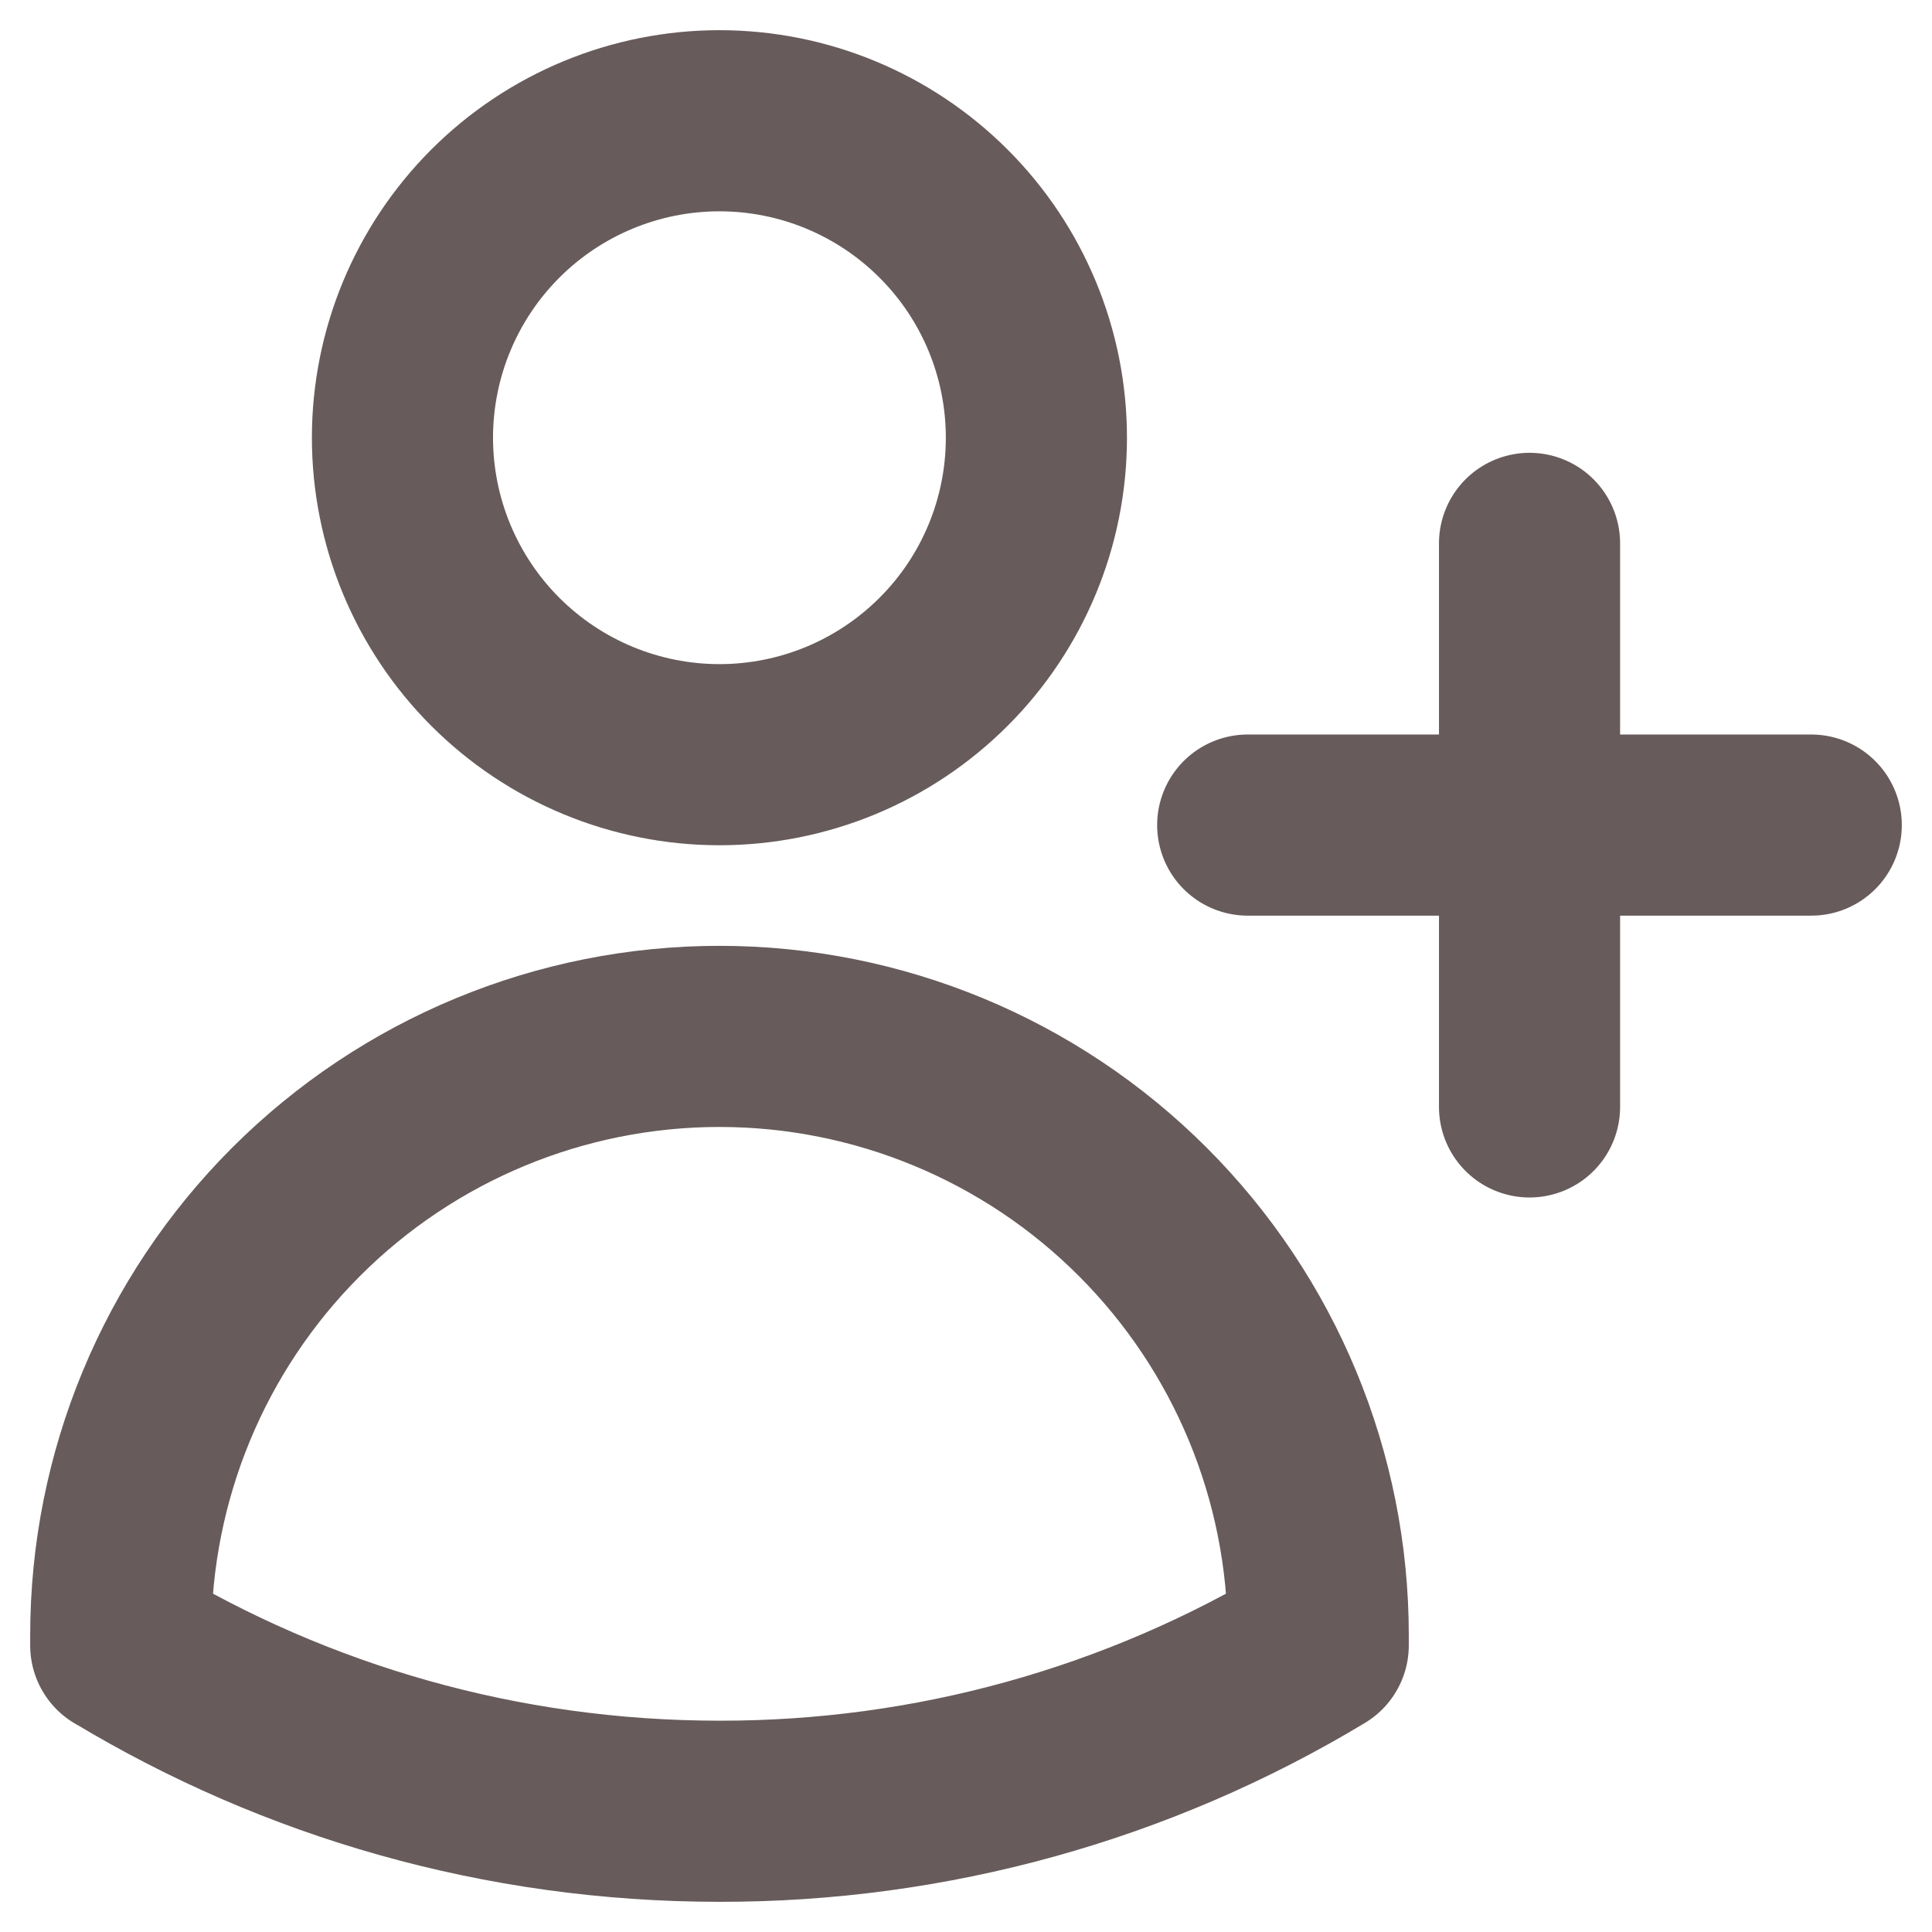 <svg width="16" height="16" viewBox="0 0 16 16" fill="none" xmlns="http://www.w3.org/2000/svg">
<path d="M12.667 4.5V6.833M12.667 6.833V9.167M12.667 6.833H15M12.667 6.833H10.333M8.583 3.625C8.583 4.321 8.307 4.989 7.814 5.481C7.322 5.973 6.655 6.25 5.958 6.25C5.262 6.25 4.594 5.973 4.102 5.481C3.61 4.989 3.333 4.321 3.333 3.625C3.333 2.929 3.61 2.261 4.102 1.769C4.594 1.277 5.262 1 5.958 1C6.655 1 7.322 1.277 7.814 1.769C8.307 2.261 8.583 2.929 8.583 3.625ZM1 13.627V13.542C1 12.227 1.522 10.966 2.452 10.036C3.382 9.106 4.643 8.583 5.958 8.583C7.273 8.583 8.535 9.106 9.464 10.036C10.394 10.966 10.917 12.227 10.917 13.542V13.626C9.42 14.528 7.705 15.003 5.958 15C4.145 15 2.448 14.498 1 13.626V13.627Z" stroke="#675B5B" stroke-width="1.5" stroke-linecap="round" stroke-linejoin="round"/>
</svg>
